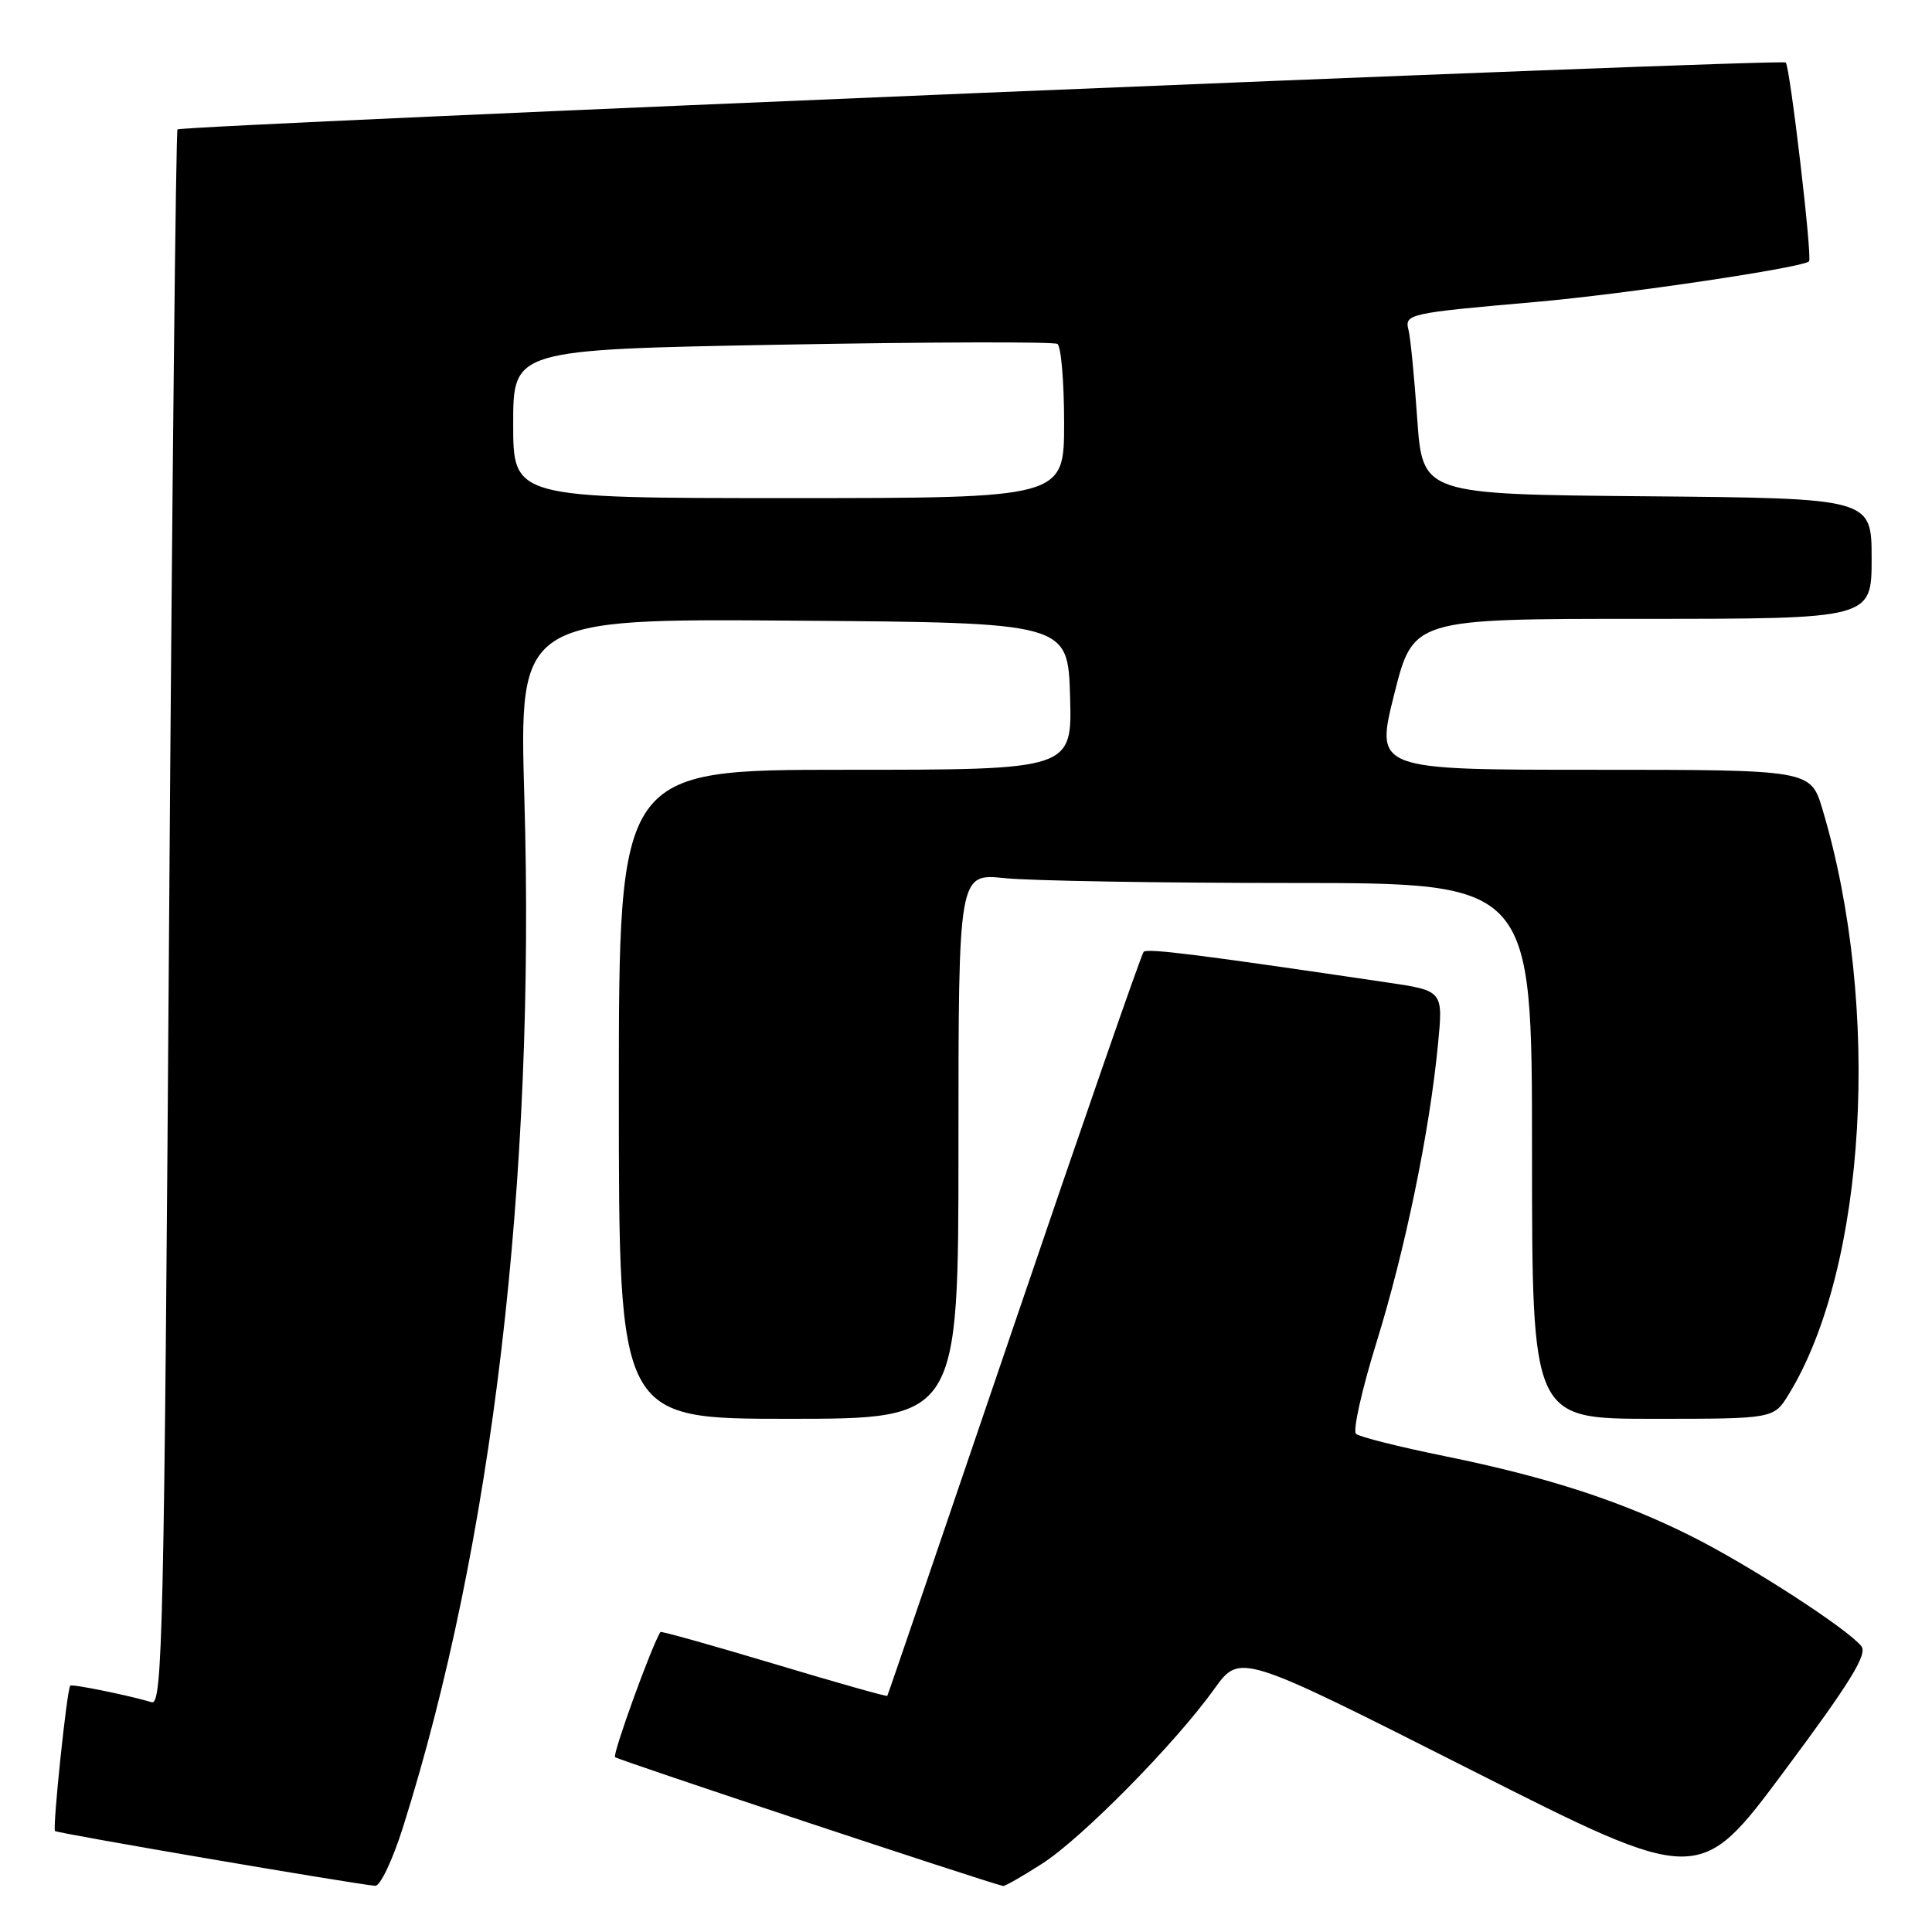 <?xml version="1.0" encoding="UTF-8" standalone="no"?>
<!DOCTYPE svg PUBLIC "-//W3C//DTD SVG 1.1//EN" "http://www.w3.org/Graphics/SVG/1.1/DTD/svg11.dtd" >
<svg xmlns="http://www.w3.org/2000/svg" xmlns:xlink="http://www.w3.org/1999/xlink" version="1.1" viewBox="0 0 256 256">
 <g >
 <path fill="currentColor"
d=" M 53.41 242.08 C 65.26 204.58 70.96 156.20 69.48 105.74 C 68.79 81.97 68.79 81.97 105.14 82.24 C 141.50 82.50 141.50 82.50 141.79 92.25 C 142.07 102.00 142.07 102.00 112.04 102.00 C 82.00 102.00 82.00 102.00 82.00 145.00 C 82.00 188.00 82.00 188.00 104.50 188.00 C 127.00 188.00 127.00 188.00 127.00 151.86 C 127.00 115.72 127.00 115.72 133.15 116.36 C 136.53 116.71 153.63 117.00 171.15 117.00 C 203.00 117.00 203.00 117.00 203.00 152.50 C 203.00 188.00 203.00 188.00 219.01 188.00 C 235.03 188.00 235.03 188.00 237.02 184.75 C 247.33 167.94 249.32 133.42 241.49 107.25 C 239.92 102.00 239.92 102.00 211.08 102.00 C 182.23 102.00 182.23 102.00 184.74 92.00 C 187.25 82.00 187.25 82.00 217.62 82.00 C 248.00 82.00 248.00 82.00 248.00 74.01 C 248.00 66.03 248.00 66.03 218.25 65.76 C 188.50 65.50 188.50 65.50 187.79 55.50 C 187.41 50.00 186.89 44.71 186.64 43.75 C 186.08 41.60 186.57 41.49 203.50 40.01 C 215.31 38.97 238.86 35.47 239.71 34.63 C 240.16 34.17 237.19 8.86 236.62 8.28 C 236.09 7.76 24.09 16.58 23.52 17.15 C 23.31 17.36 22.81 64.45 22.41 121.78 C 21.75 216.50 21.54 225.99 20.09 225.55 C 17.08 224.65 9.55 223.11 9.31 223.36 C 8.87 223.79 6.94 242.27 7.29 242.62 C 7.58 242.92 46.42 249.56 49.71 249.88 C 50.37 249.95 52.03 246.47 53.41 242.08 Z  M 138.08 246.95 C 143.38 243.55 155.72 231.03 160.92 223.77 C 164.31 219.05 164.31 219.05 194.73 234.43 C 225.16 249.82 225.16 249.82 236.44 234.66 C 245.19 222.91 247.48 219.19 246.64 218.13 C 244.84 215.85 231.96 207.51 224.28 203.64 C 214.90 198.92 205.11 195.73 191.50 192.96 C 185.45 191.73 180.13 190.40 179.68 189.99 C 179.23 189.59 180.45 184.14 182.39 177.88 C 186.17 165.71 189.43 149.94 190.54 138.39 C 191.23 131.28 191.23 131.28 183.87 130.19 C 158.95 126.50 152.04 125.63 151.54 126.12 C 151.24 126.43 143.51 148.69 134.36 175.59 C 125.21 202.49 117.66 224.60 117.57 224.71 C 117.48 224.83 110.72 222.92 102.54 220.46 C 94.36 218.01 87.60 216.11 87.51 216.25 C 86.36 218.03 81.13 232.47 81.50 232.83 C 81.87 233.20 130.42 249.32 132.91 249.90 C 133.14 249.96 135.46 248.63 138.08 246.95 Z  M 68.00 56.16 C 68.00 46.32 68.00 46.32 103.61 45.67 C 123.20 45.31 139.62 45.27 140.11 45.57 C 140.60 45.87 141.00 50.59 141.00 56.06 C 141.00 66.00 141.00 66.00 104.50 66.00 C 68.00 66.00 68.00 66.00 68.00 56.16 Z "/>
</g>
</svg>